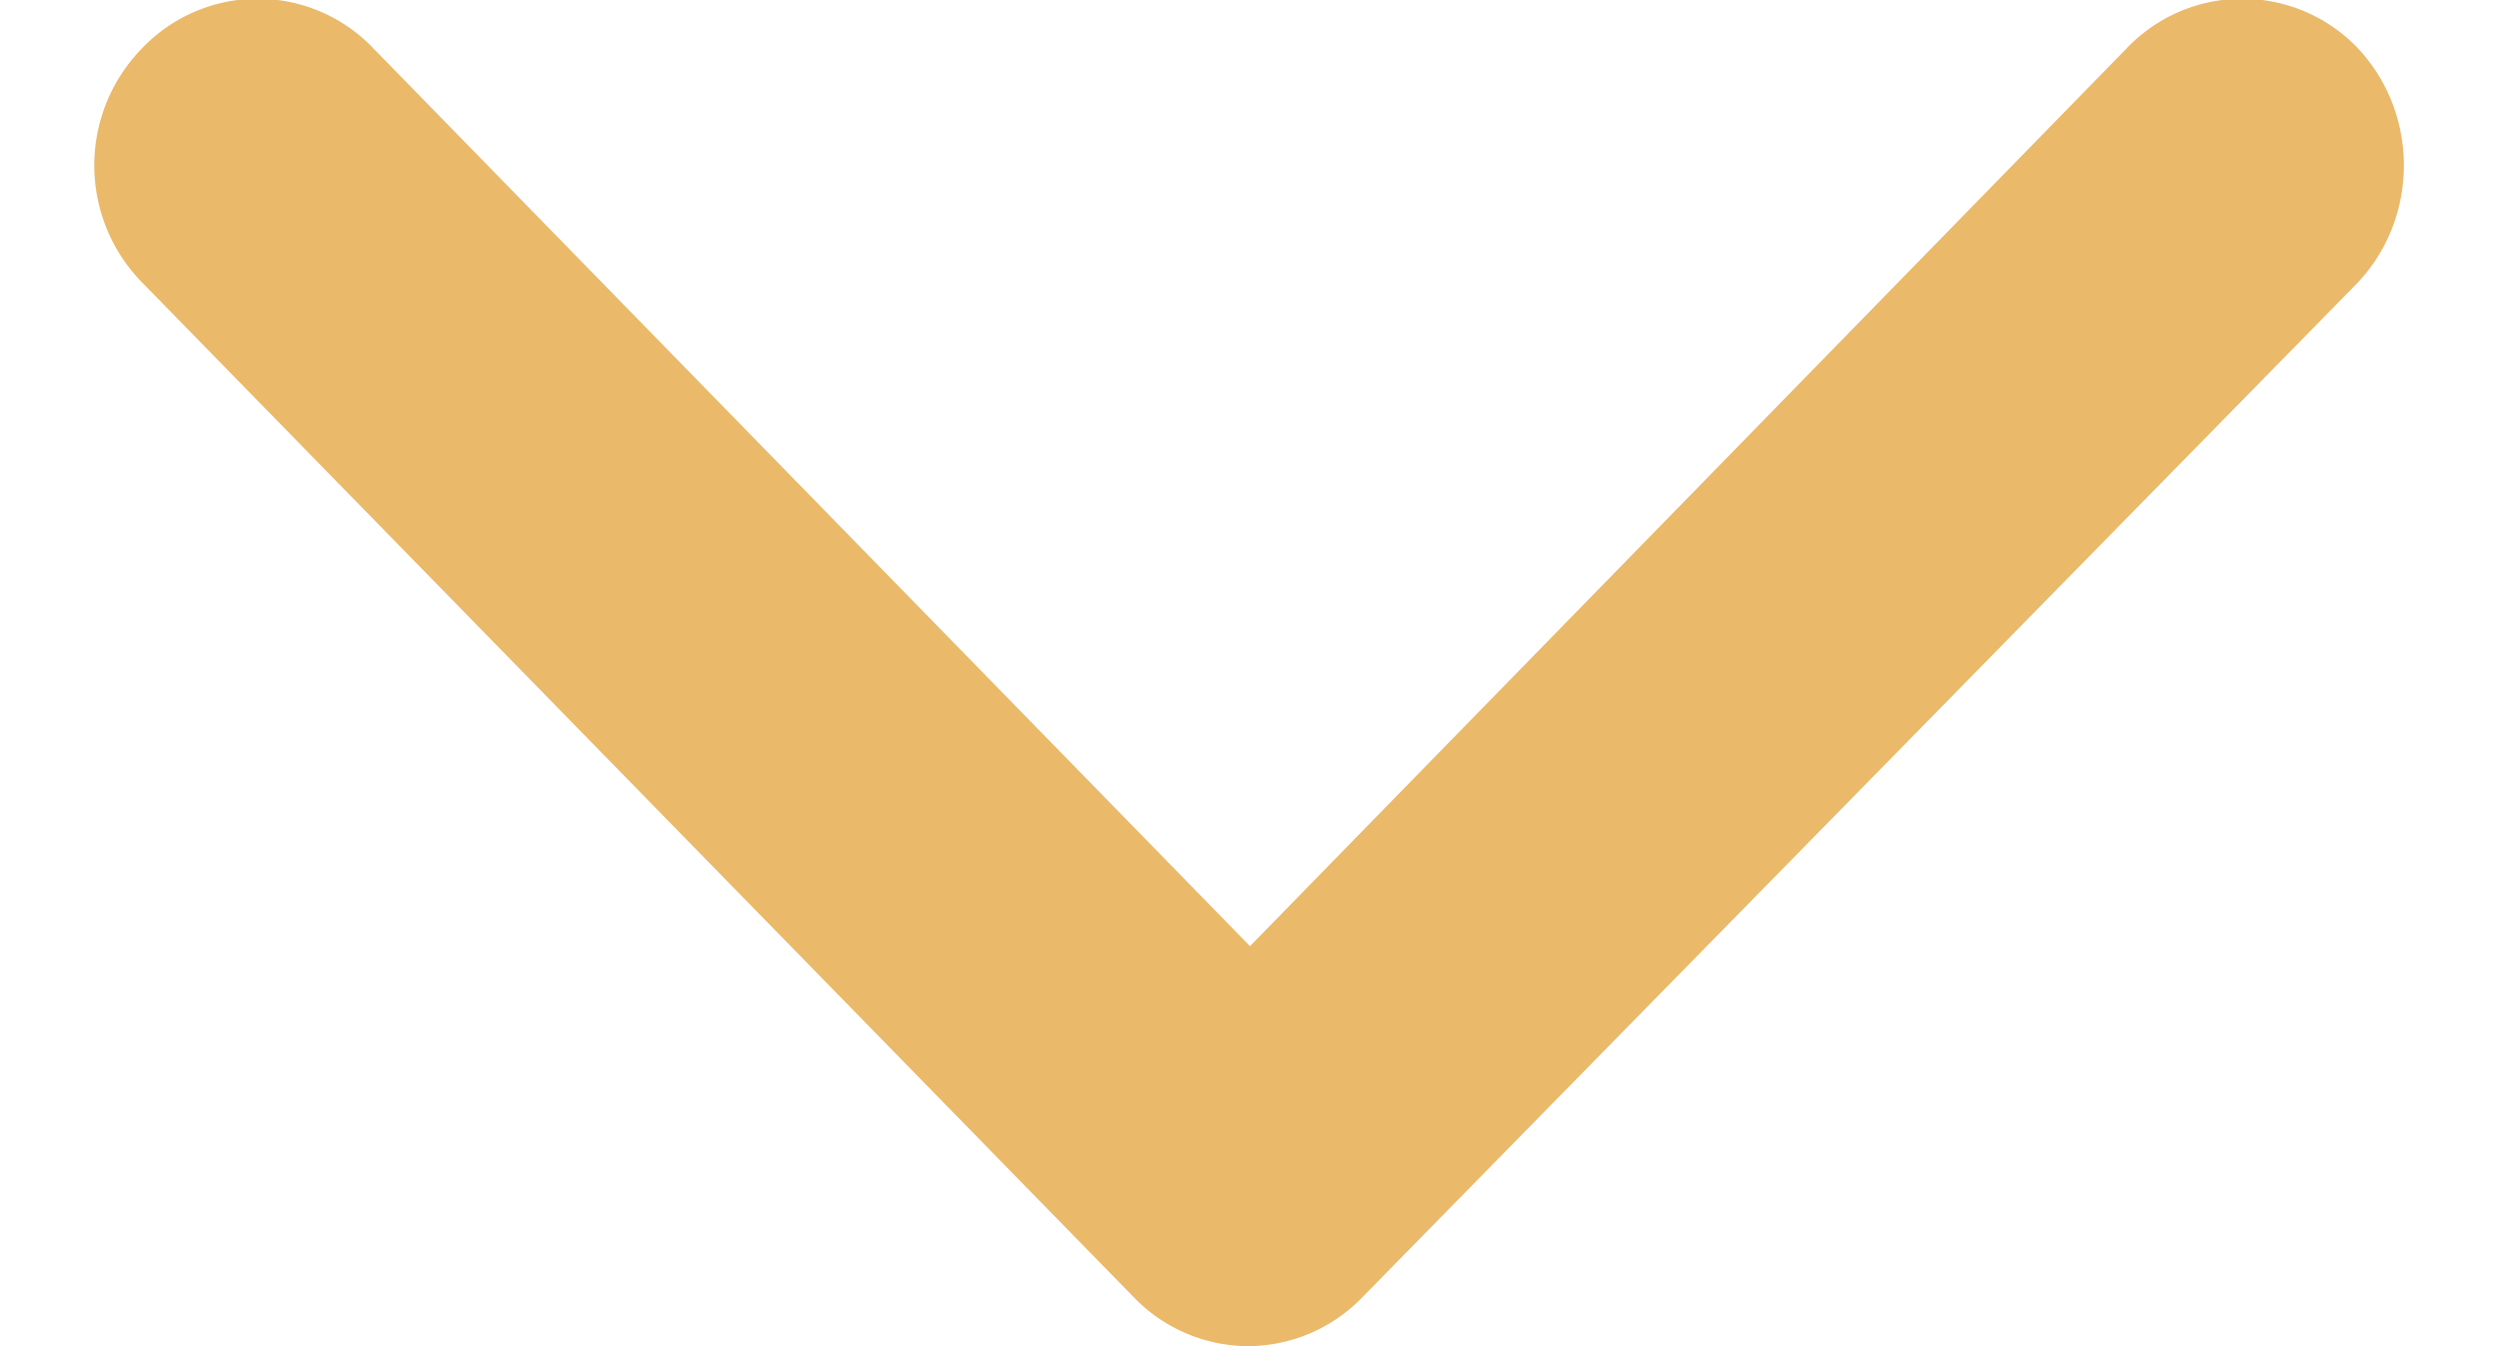 <svg xmlns="http://www.w3.org/2000/svg" width="13" height="7" viewBox="0 0 13 7"><path fill="#eab96a" d="M6.5 7a.83.83 0 0 1-.6-.25L.74 1.47a.87.87 0 0 1 0-1.22.83.83 0 0 1 1.2 0L6.5 4.92 11.06.25a.83.83 0 0 1 1.2 0c.32.34.32.88 0 1.22L7.08 6.75a.83.83 0 0 1-.6.25z"/></svg>
